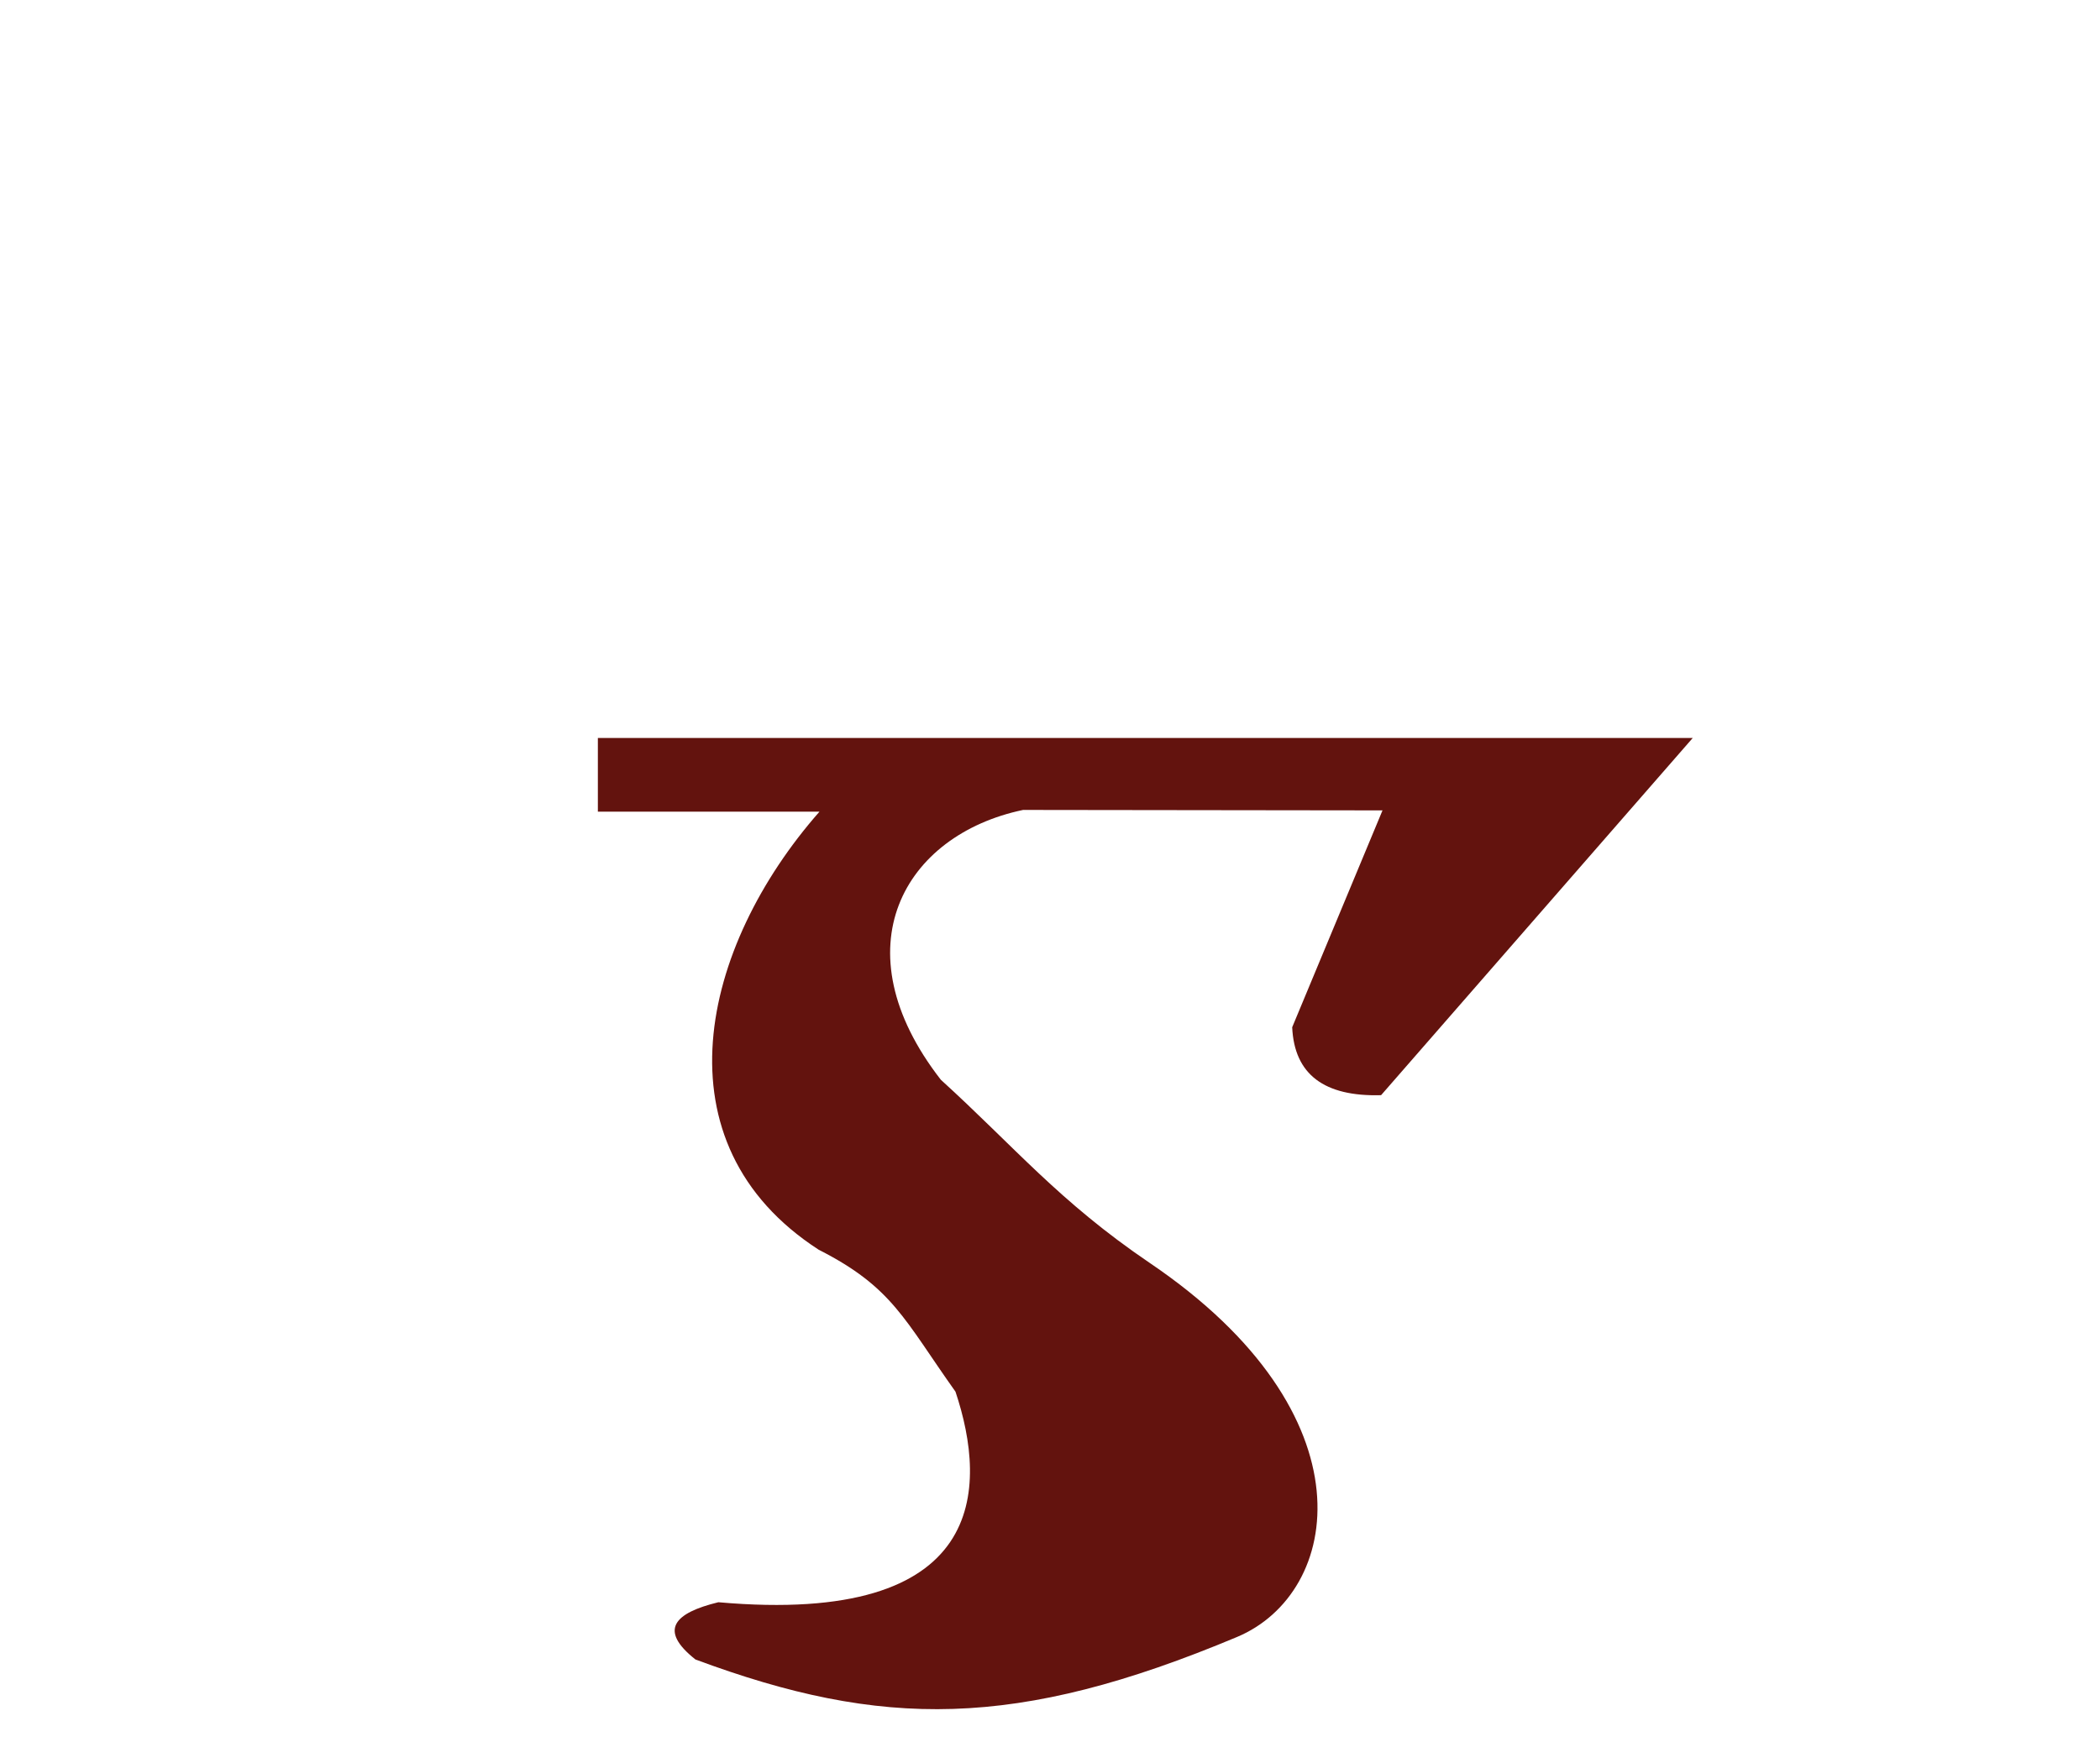 <?xml version="1.0" encoding="UTF-8" standalone="no"?>
<!-- Created with Inkscape (http://www.inkscape.org/) -->
<svg
   xmlns:svg="http://www.w3.org/2000/svg"
   xmlns="http://www.w3.org/2000/svg"
   version="1.0"
   width="43"
   height="36"
   viewBox="0 0 380 315"
   id="svg2">
  <defs
     id="defs4" />
  <path
     d="M 129.989,288.378 C 122.086,290.303 119.053,293.369 125.845,298.739 C 159.557,311.264 183.88,311.424 223.85,294.662 C 242.73,286.745 248.625,254.467 208.064,226.987 C 191.643,215.862 183.519,205.896 170.245,193.826 C 151.731,170.026 163.553,149.521 185.132,144.999 L 250.169,145.081 L 233.825,184.325 C 234.208,192.877 239.64,196.912 249.91,196.619 L 306.304,131.979 L 108.185,131.979 L 108.185,145.309 L 148.29,145.309 C 126.777,169.757 118.395,205.329 148.144,224.588 C 161.518,231.375 163.604,237.21 172.897,250.275 C 178.721,267.687 178.823,292.698 129.989,288.378 z "
     style="fill:#63130e;fill-opacity:1;fill-rule:evenodd;stroke:none;stroke-width:1px;stroke-linecap:butt;stroke-linejoin:miter;stroke-opacity:1"
     id="path2607" />
</svg>
